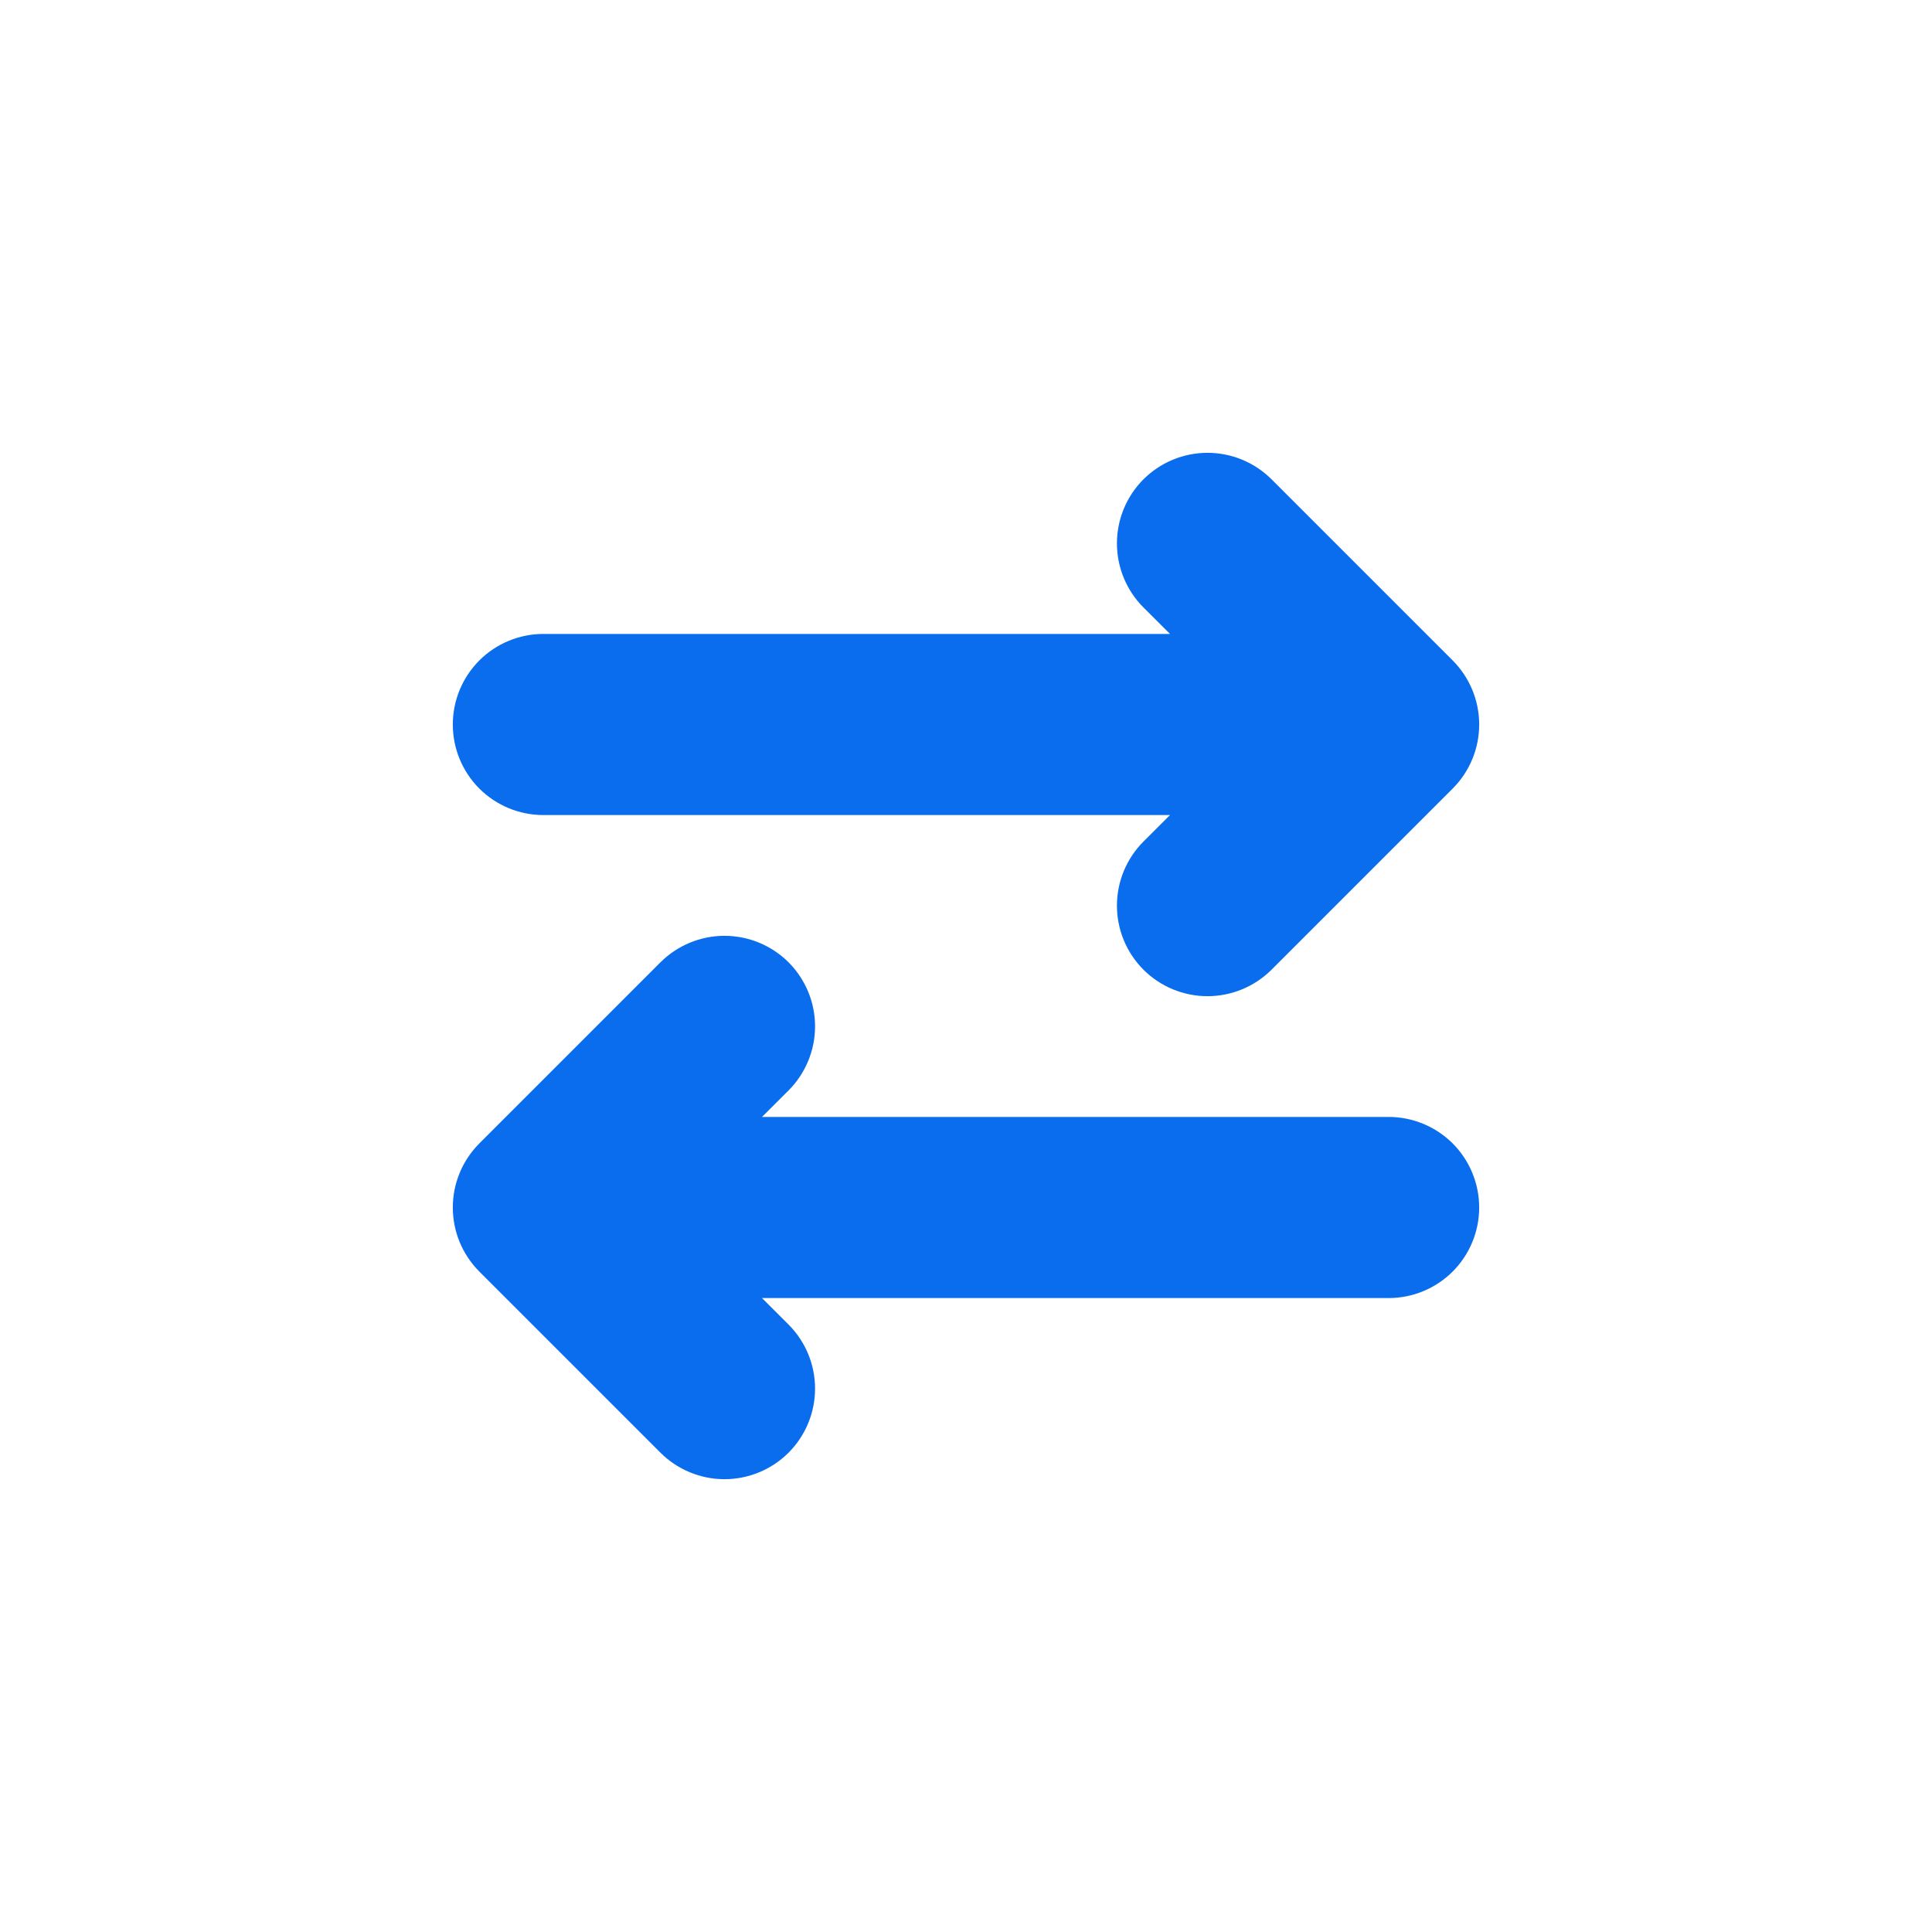 <svg width="32" height="32" viewBox="0 0 32 32" fill="none" xmlns="http://www.w3.org/2000/svg">
<path fill-rule="evenodd" clip-rule="evenodd" d="M12.621 21.5L13.061 21.939C13.342 22.221 13.5 22.602 13.5 23C13.5 23.398 13.342 23.779 13.061 24.061C12.779 24.342 12.398 24.5 12 24.5C11.602 24.5 11.221 24.342 10.939 24.061L7.939 21.061C7.658 20.779 7.5 20.398 7.5 20C7.5 19.602 7.658 19.221 7.939 18.939L10.939 15.939C11.221 15.658 11.602 15.5 12 15.5C12.398 15.5 12.779 15.658 13.061 15.939C13.342 16.221 13.5 16.602 13.5 17C13.5 17.398 13.342 17.779 13.061 18.061L12.621 18.5H23C23.398 18.5 23.779 18.658 24.061 18.939C24.342 19.221 24.5 19.602 24.5 20C24.5 20.398 24.342 20.779 24.061 21.061C23.779 21.342 23.398 21.5 23 21.5H12.621ZM19.379 10.5L18.939 10.061C18.658 9.78 18.5 9.398 18.5 9C18.5 8.602 18.658 8.221 18.939 7.939C19.221 7.658 19.602 7.5 20 7.5C20.398 7.5 20.779 7.658 21.061 7.939L24.061 10.939C24.342 11.221 24.5 11.602 24.5 12C24.5 12.398 24.342 12.78 24.061 13.061L21.061 16.061C20.779 16.342 20.398 16.5 20 16.5C19.602 16.5 19.221 16.342 18.939 16.061C18.658 15.78 18.5 15.398 18.5 15C18.5 14.602 18.658 14.221 18.939 13.939L19.379 13.5H9C8.602 13.5 8.221 13.342 7.939 13.061C7.658 12.78 7.5 12.398 7.5 12C7.5 11.602 7.658 11.221 7.939 10.939C8.221 10.658 8.602 10.5 9 10.5H19.379Z" fill="#0A6DED"/>
</svg>
